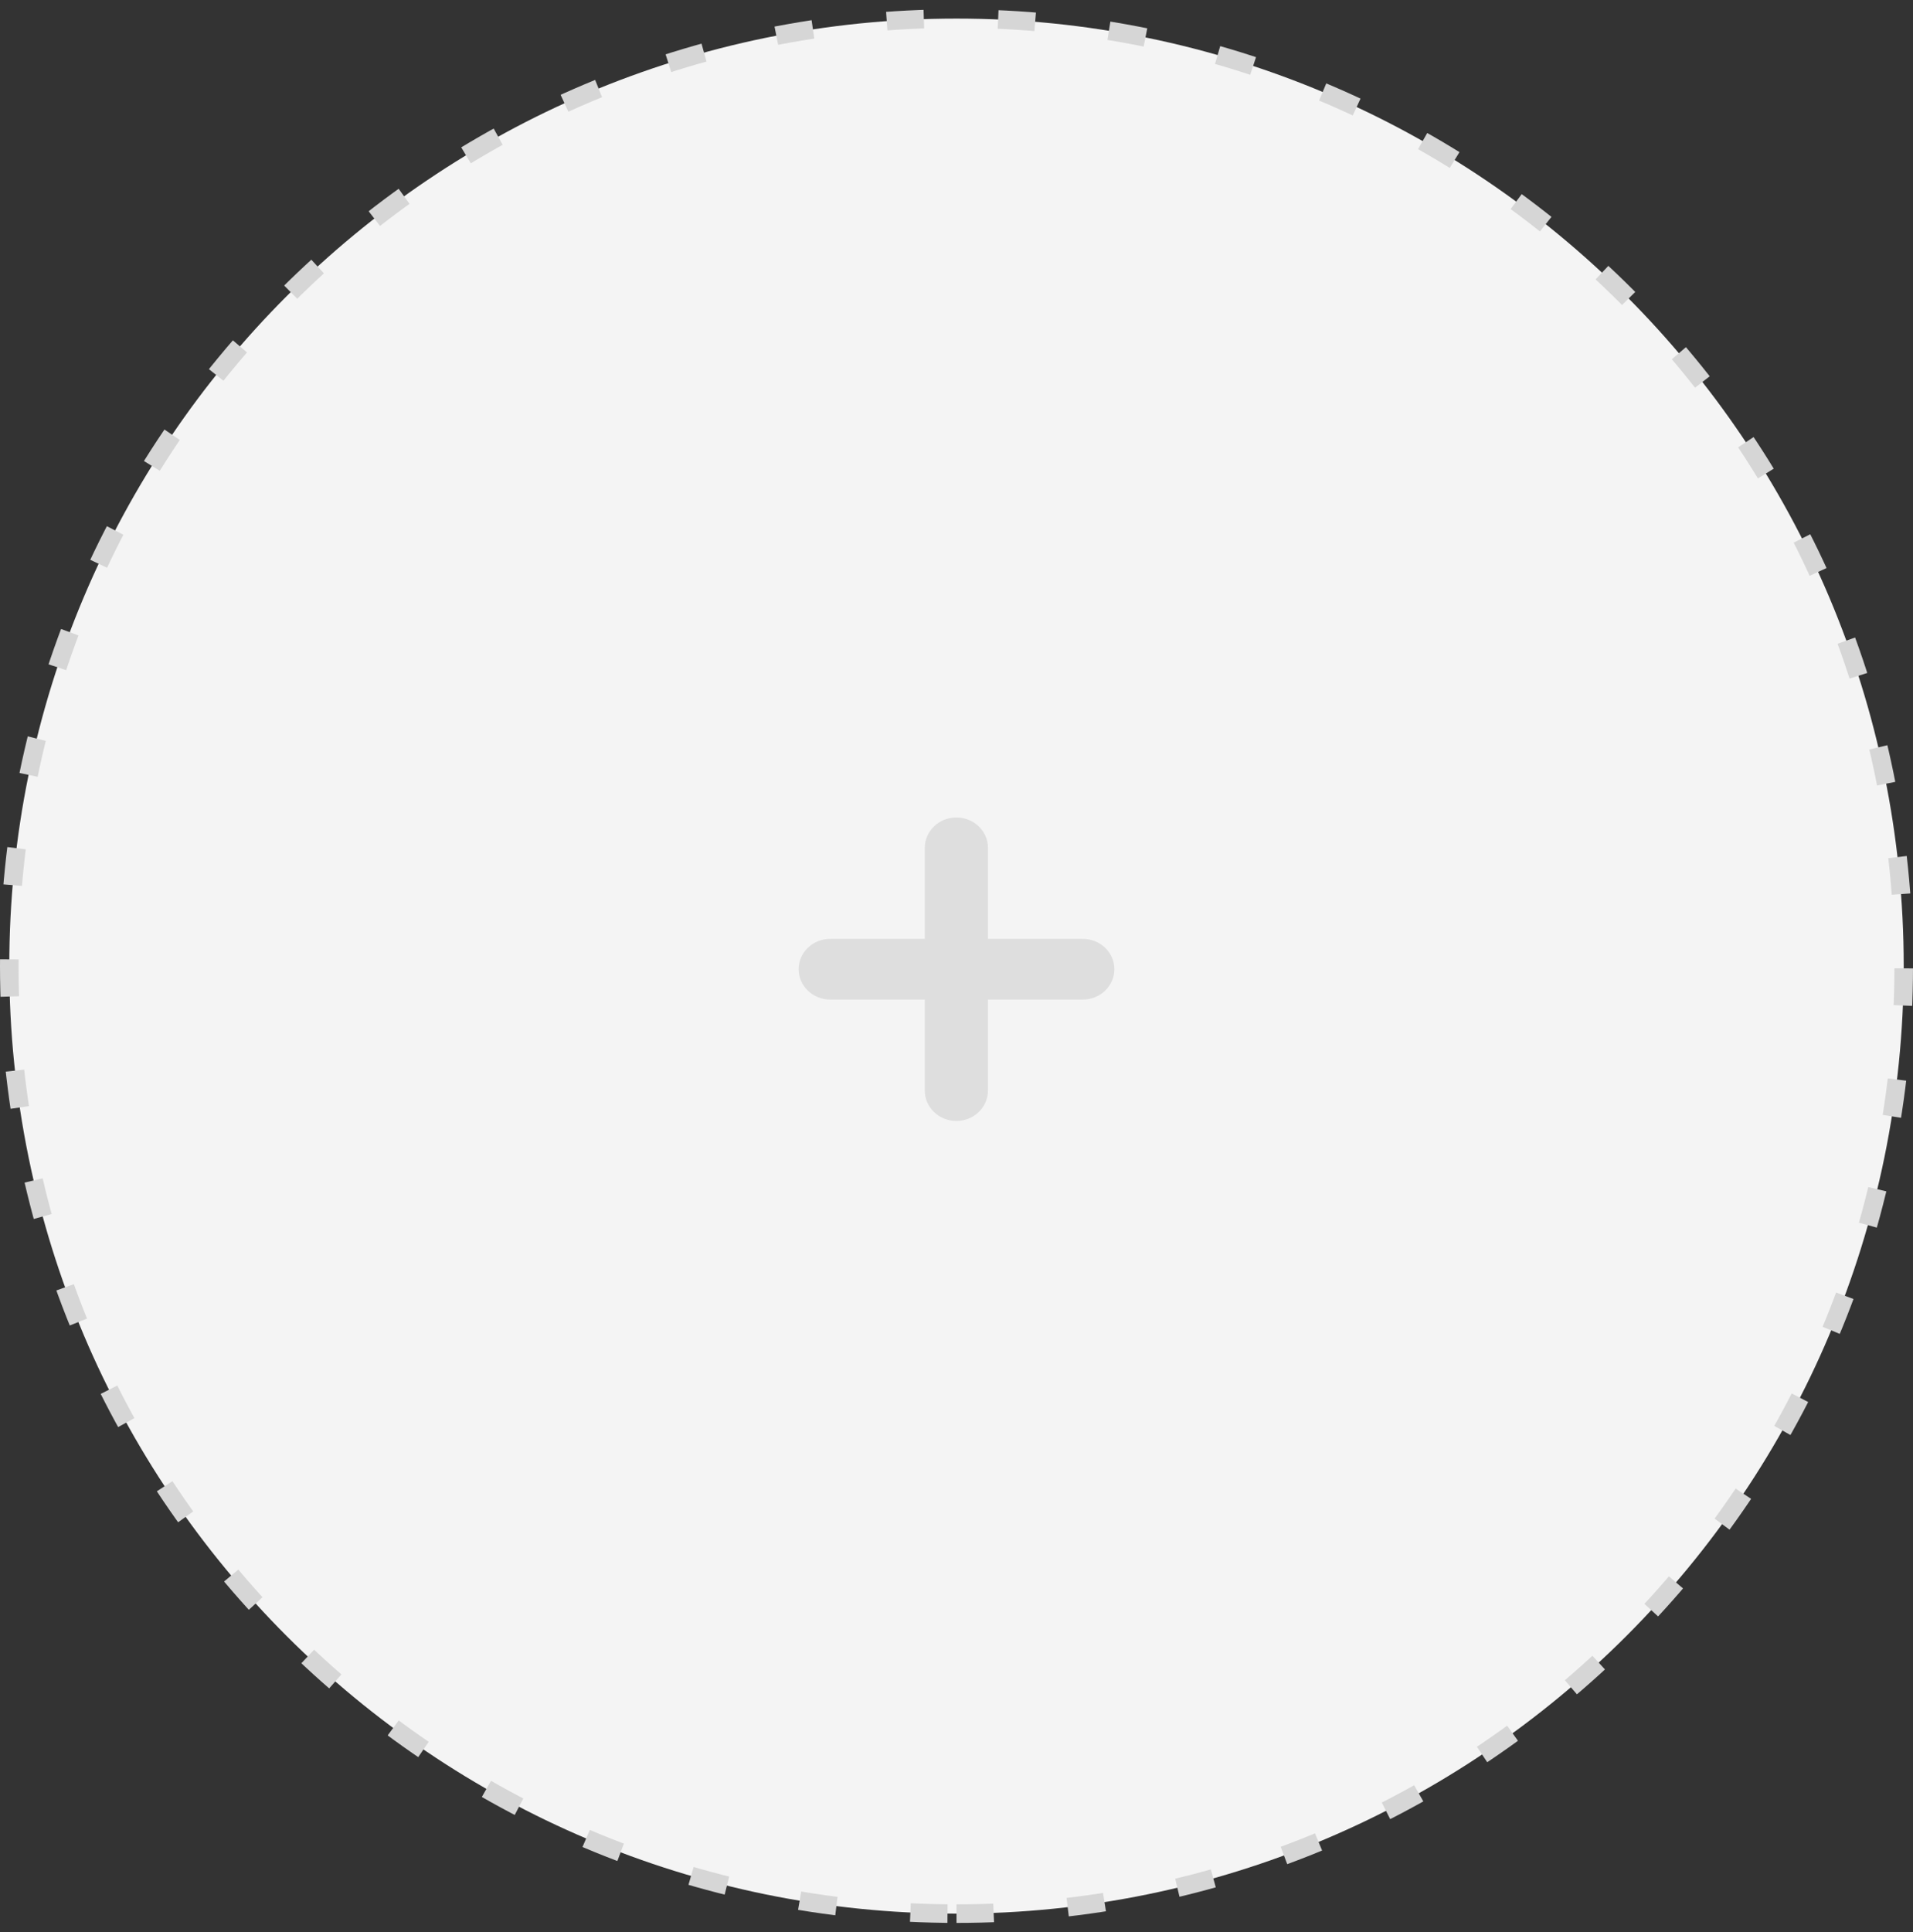 <svg width="103" height="104" viewBox="0 0 103 104" fill="none" xmlns="http://www.w3.org/2000/svg">
<rect x="0" y="0" width="103" height="104" fill="#333333" stroke="none"/>
<g clip-path="url(#clip0_3831_4)">
<path d="M51.5 103C79.666 103 102.5 80.166 102.5 52C102.5 23.834 79.666 1 51.5 1C23.334 1 0.5 23.834 0.5 52C0.5 80.166 23.334 103 51.5 103Z" fill="#F4F4F4" stroke="#D6D6D6" stroke-dasharray="2 4"/>
<path fill-rule="evenodd" clip-rule="evenodd" d="M58.3 50.534H53.193V45.634C53.193 44.732 52.431 44 51.493 44C50.555 44 49.793 44.732 49.793 45.634V50.534L44.7 50.534C43.762 50.534 43 51.266 43 52.167C43 53.069 43.762 53.801 44.7 53.801H49.793V58.701C49.793 59.603 50.555 60.335 51.493 60.335C52.432 60.335 53.193 59.603 53.193 58.701V53.801H58.3C59.238 53.801 60 53.069 60 52.167C60 51.266 59.238 50.534 58.3 50.534Z" fill="#DEDEDE"/>
</g>
<defs>
<clipPath id="clip0_3831_4">
<rect width="103" height="103" fill="white" transform="translate(0 0.5)"/>
</clipPath>
</defs>
</svg>
